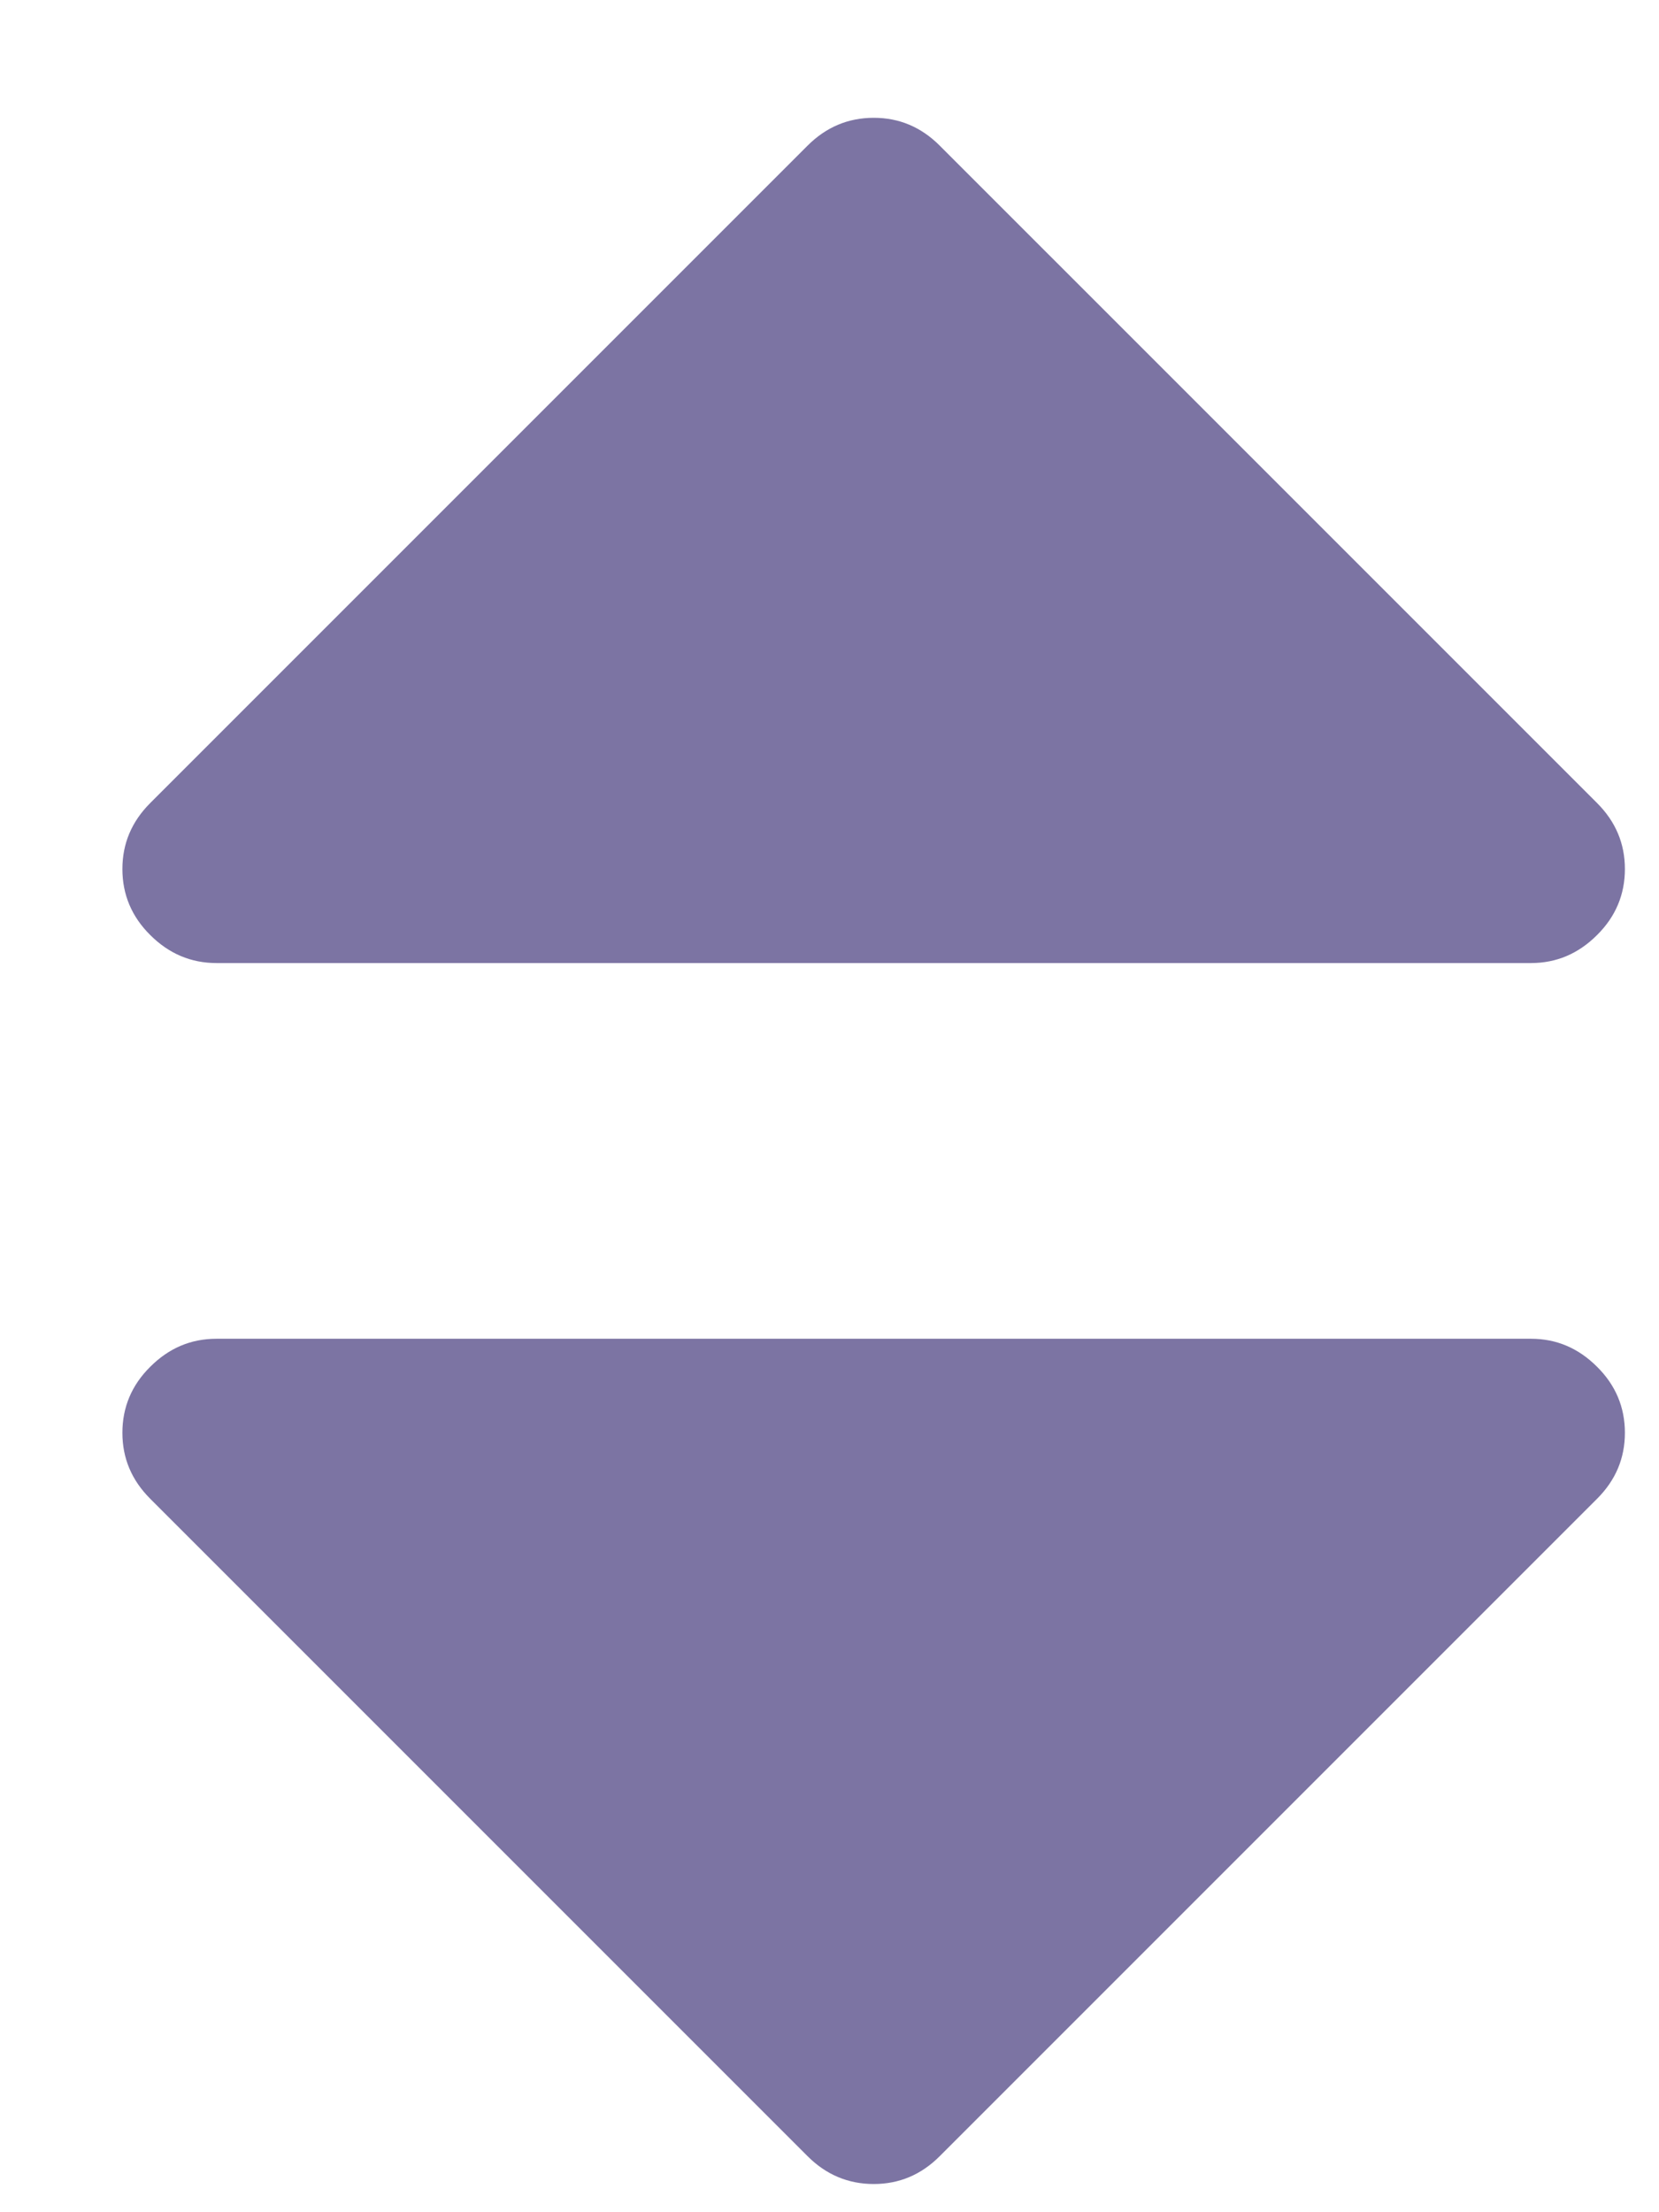 <svg width="9" height="12" viewBox="0 0 9 12" fill="none" xmlns="http://www.w3.org/2000/svg">
<path d="M1.174 5.224H8.306C8.444 5.224 8.563 5.173 8.664 5.072C8.765 4.972 8.815 4.852 8.815 4.714C8.815 4.576 8.765 4.457 8.664 4.356L5.098 0.79C4.997 0.689 4.878 0.639 4.74 0.639C4.602 0.639 4.482 0.689 4.381 0.79L0.815 4.356C0.714 4.457 0.664 4.576 0.664 4.714C0.664 4.852 0.714 4.972 0.815 5.072C0.916 5.173 1.036 5.224 1.174 5.224Z" fill="#7C74A3"/>
<path d="M8.306 7.262H1.174C1.035 7.262 0.916 7.313 0.815 7.414C0.714 7.514 0.664 7.634 0.664 7.772C0.664 7.91 0.714 8.029 0.815 8.13L4.381 11.696C4.482 11.797 4.602 11.847 4.74 11.847C4.878 11.847 4.997 11.797 5.098 11.696L8.664 8.13C8.765 8.029 8.815 7.91 8.815 7.772C8.815 7.634 8.765 7.514 8.664 7.414C8.563 7.313 8.444 7.262 8.306 7.262Z" fill="#7C74A3"/>
</svg>
